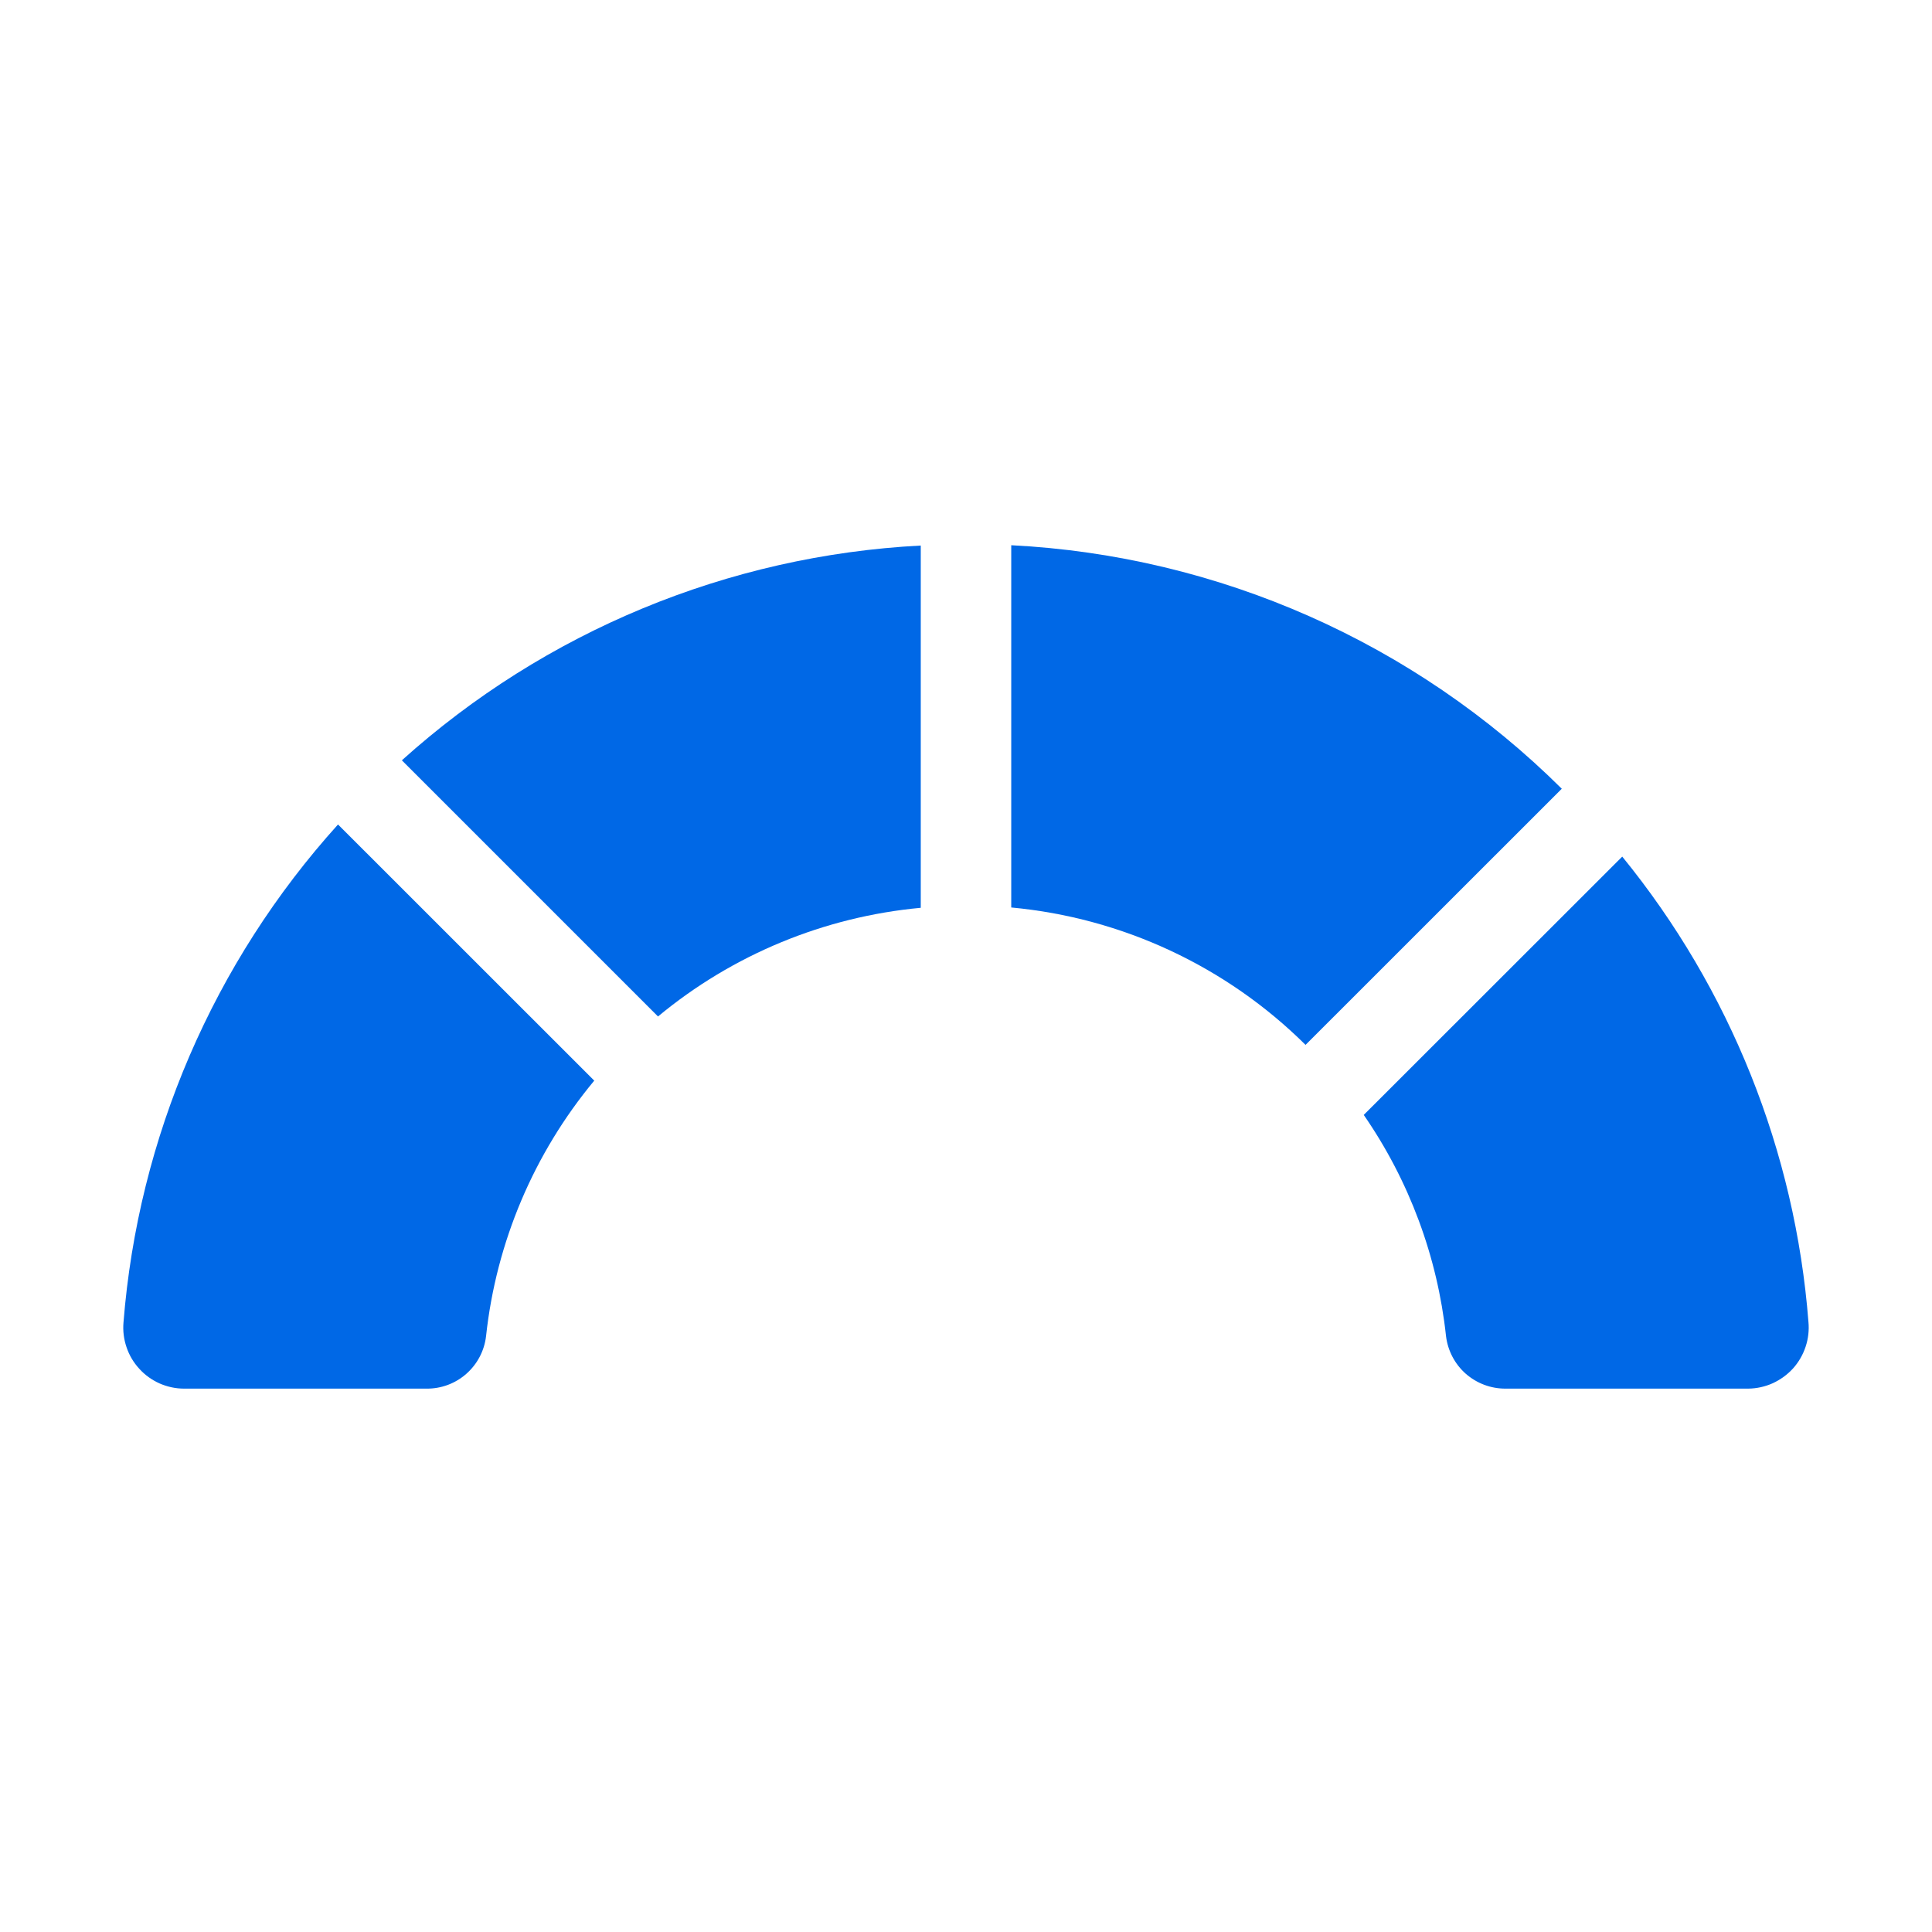 <svg width="24" height="24" viewBox="0 0 24 24" fill="none" xmlns="http://www.w3.org/2000/svg">
<path d="M11.438 6.777C9.047 6.901 6.771 7.843 4.992 9.445L8.174 12.627C9.101 11.858 10.239 11.388 11.438 11.277V6.777Z" fill="#0068E6"/>
<path d="M19.401 9.798C17.572 7.982 15.137 6.904 12.562 6.773V11.273C13.942 11.401 15.235 12.005 16.218 12.98L19.401 9.798Z" fill="#0068E6"/>
<path d="M16.941 13.85C17.505 14.666 17.857 15.611 17.963 16.598C17.985 16.778 18.072 16.945 18.208 17.065C18.345 17.185 18.521 17.251 18.702 17.25H21.717C21.822 17.249 21.926 17.226 22.022 17.183C22.117 17.139 22.203 17.077 22.274 16.999C22.344 16.921 22.397 16.829 22.43 16.729C22.463 16.63 22.475 16.524 22.465 16.42C22.3 14.303 21.493 12.287 20.152 10.641L16.941 13.85Z" fill="#0068E6"/>
<path d="M4.199 10.242C2.653 11.954 1.716 14.129 1.534 16.428C1.525 16.532 1.538 16.637 1.572 16.736C1.605 16.835 1.659 16.926 1.73 17.003C1.8 17.081 1.886 17.142 1.981 17.185C2.077 17.227 2.18 17.25 2.285 17.25H5.299C5.481 17.252 5.657 17.186 5.793 17.066C5.93 16.945 6.017 16.779 6.038 16.598C6.164 15.431 6.632 14.327 7.382 13.424L4.199 10.242Z" fill="#0068E6"/>
</svg>

